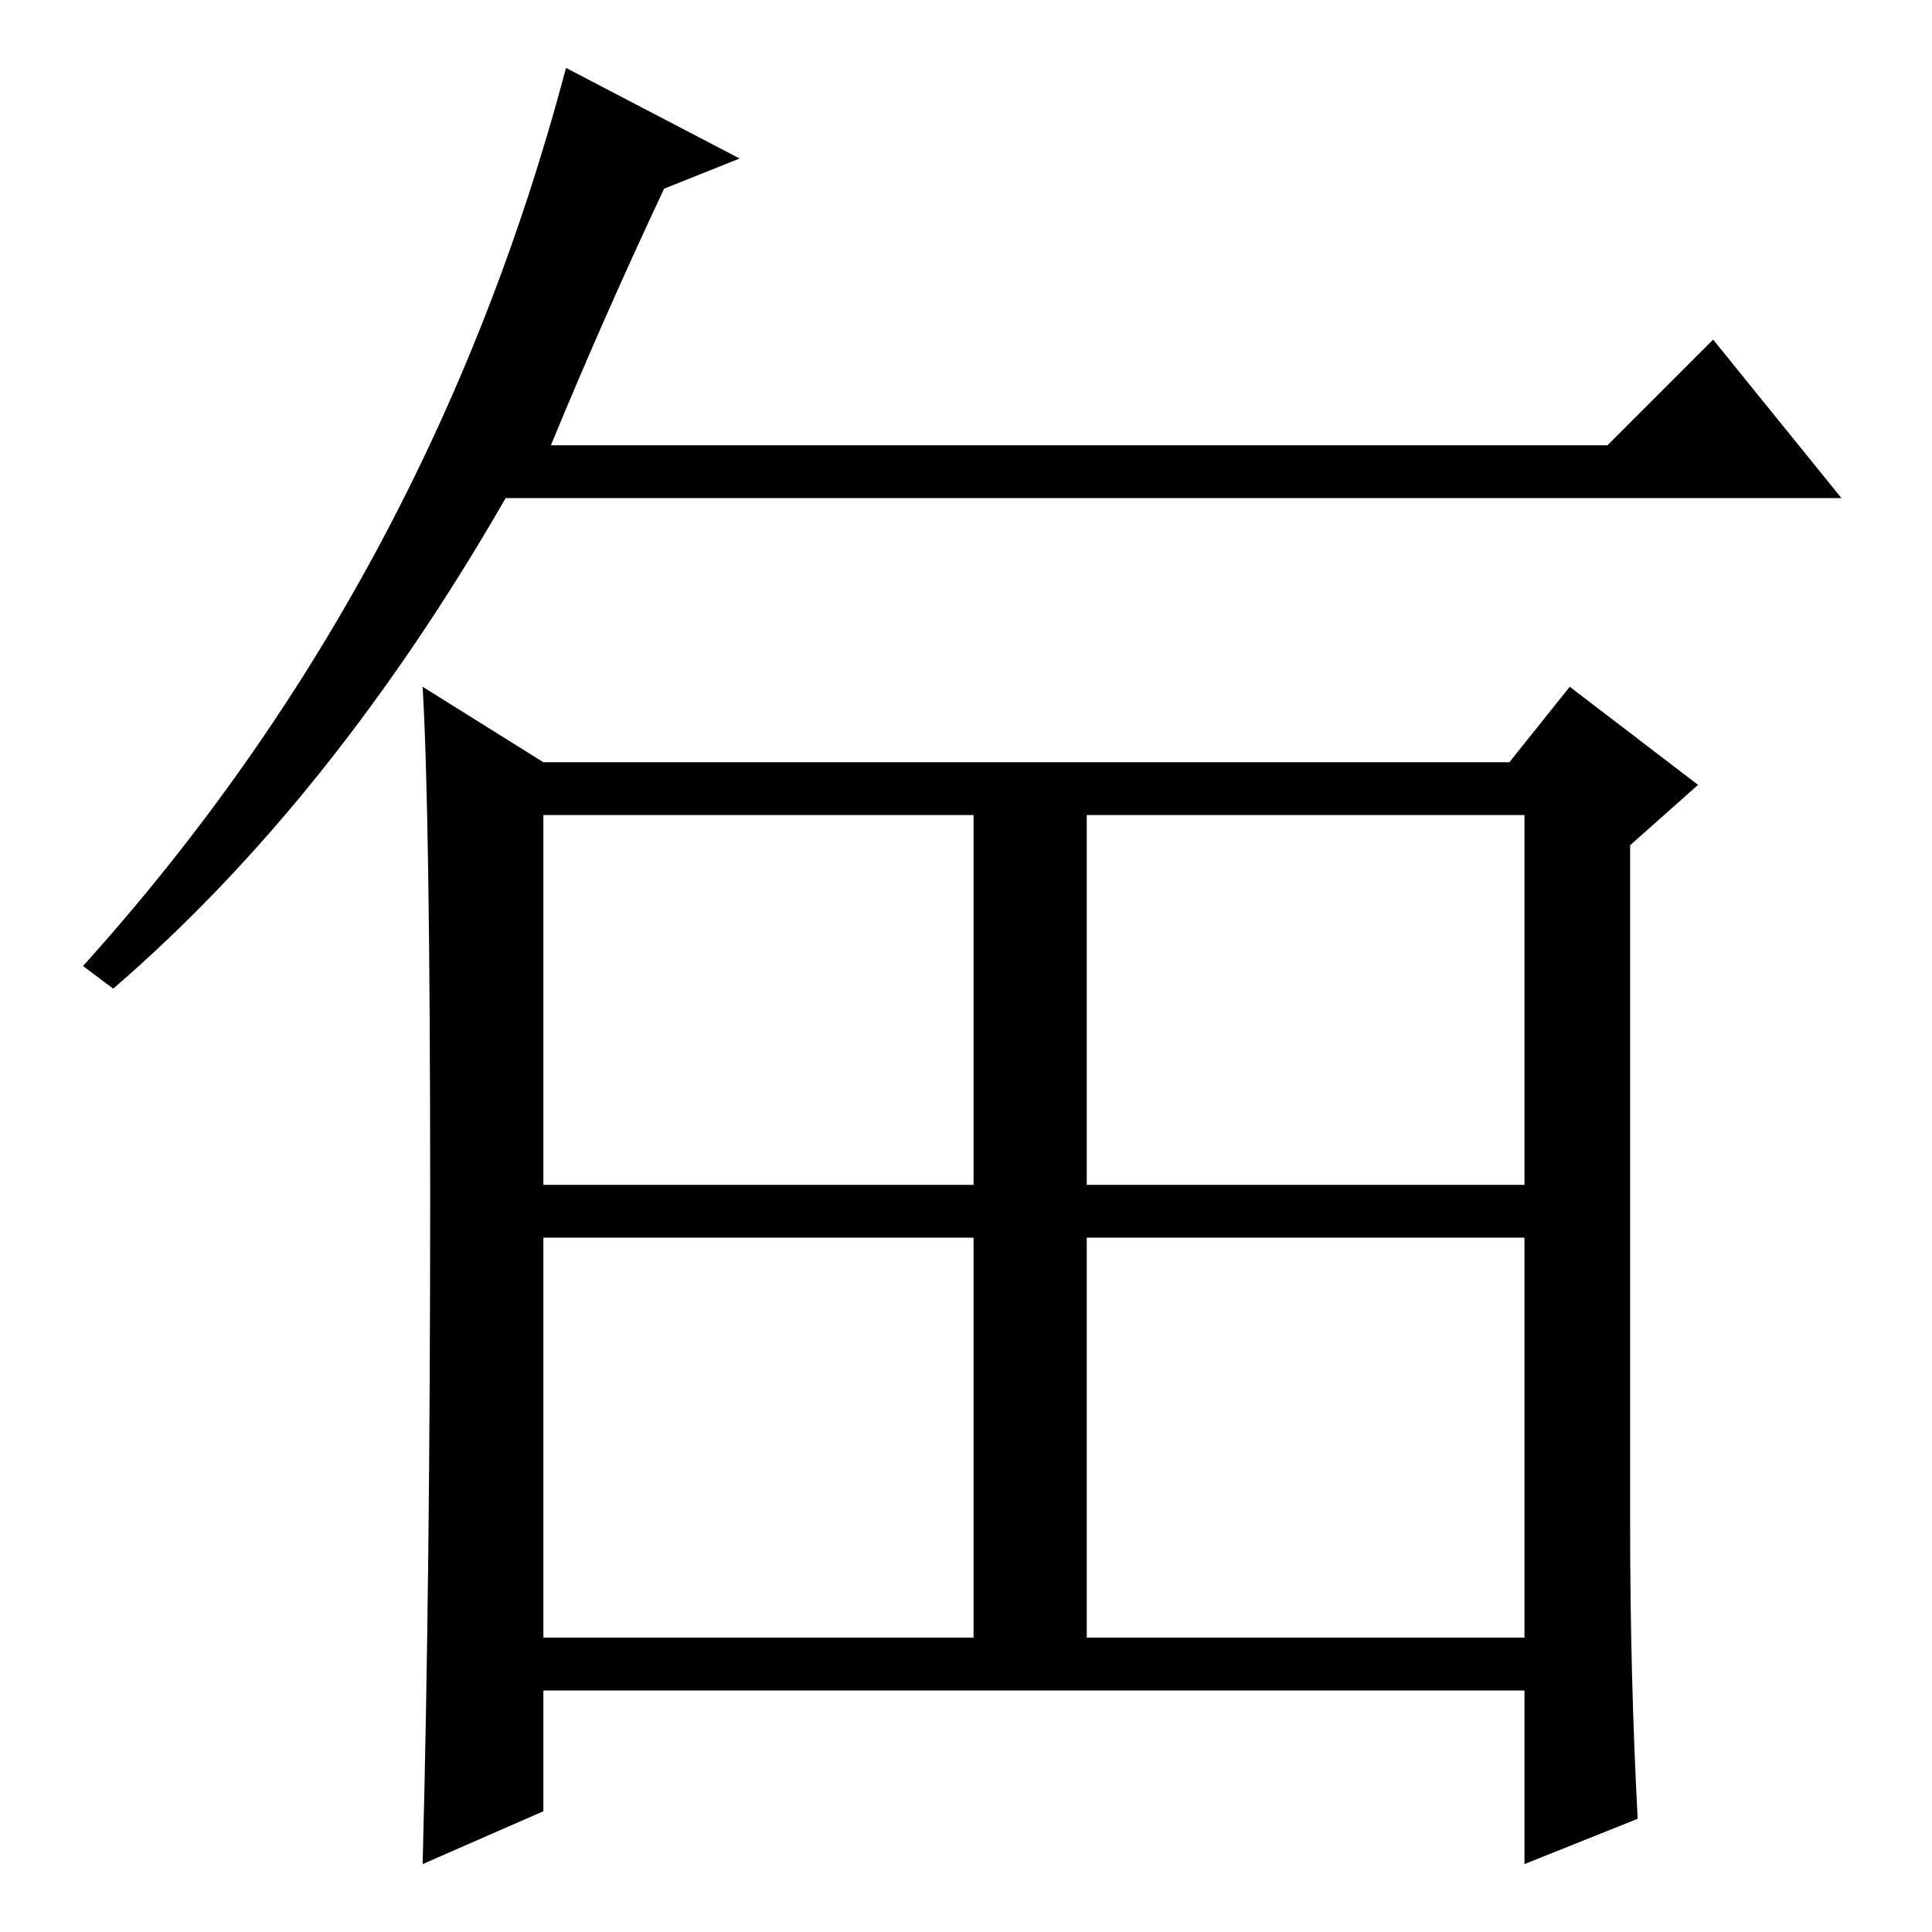 <?xml version="1.0" standalone="no"?>
<!DOCTYPE svg PUBLIC "-//W3C//DTD SVG 1.1//EN" "http://www.w3.org/Graphics/SVG/1.1/DTD/svg11.dtd" >
<svg xmlns="http://www.w3.org/2000/svg" xmlns:xlink="http://www.w3.org/1999/xlink" version="1.1" viewBox="0 -36 256 256">
  <g transform="matrix(1 0 0 -1 0 220)">
   <path fill="currentColor"
d="M213 197l14 14l17 -21h-177q-23 -40 -52 -65l-4 3q46 51 64 119l23 -12l-10 -4q-8 -17 -15 -34h140zM144 39h58v53h-58v-53zM216 54q0 -20 1 -39l-15 -6v23h-130v-16l-16 -7q1 38 1 88.5t-1 67.5l16 -10h128l8 10l17 -13l-9 -8v-90zM72 99h57v49h-57v-49zM144 99h58v49
h-58v-49zM72 39h57v53h-57v-53z" />
  </g>

</svg>
